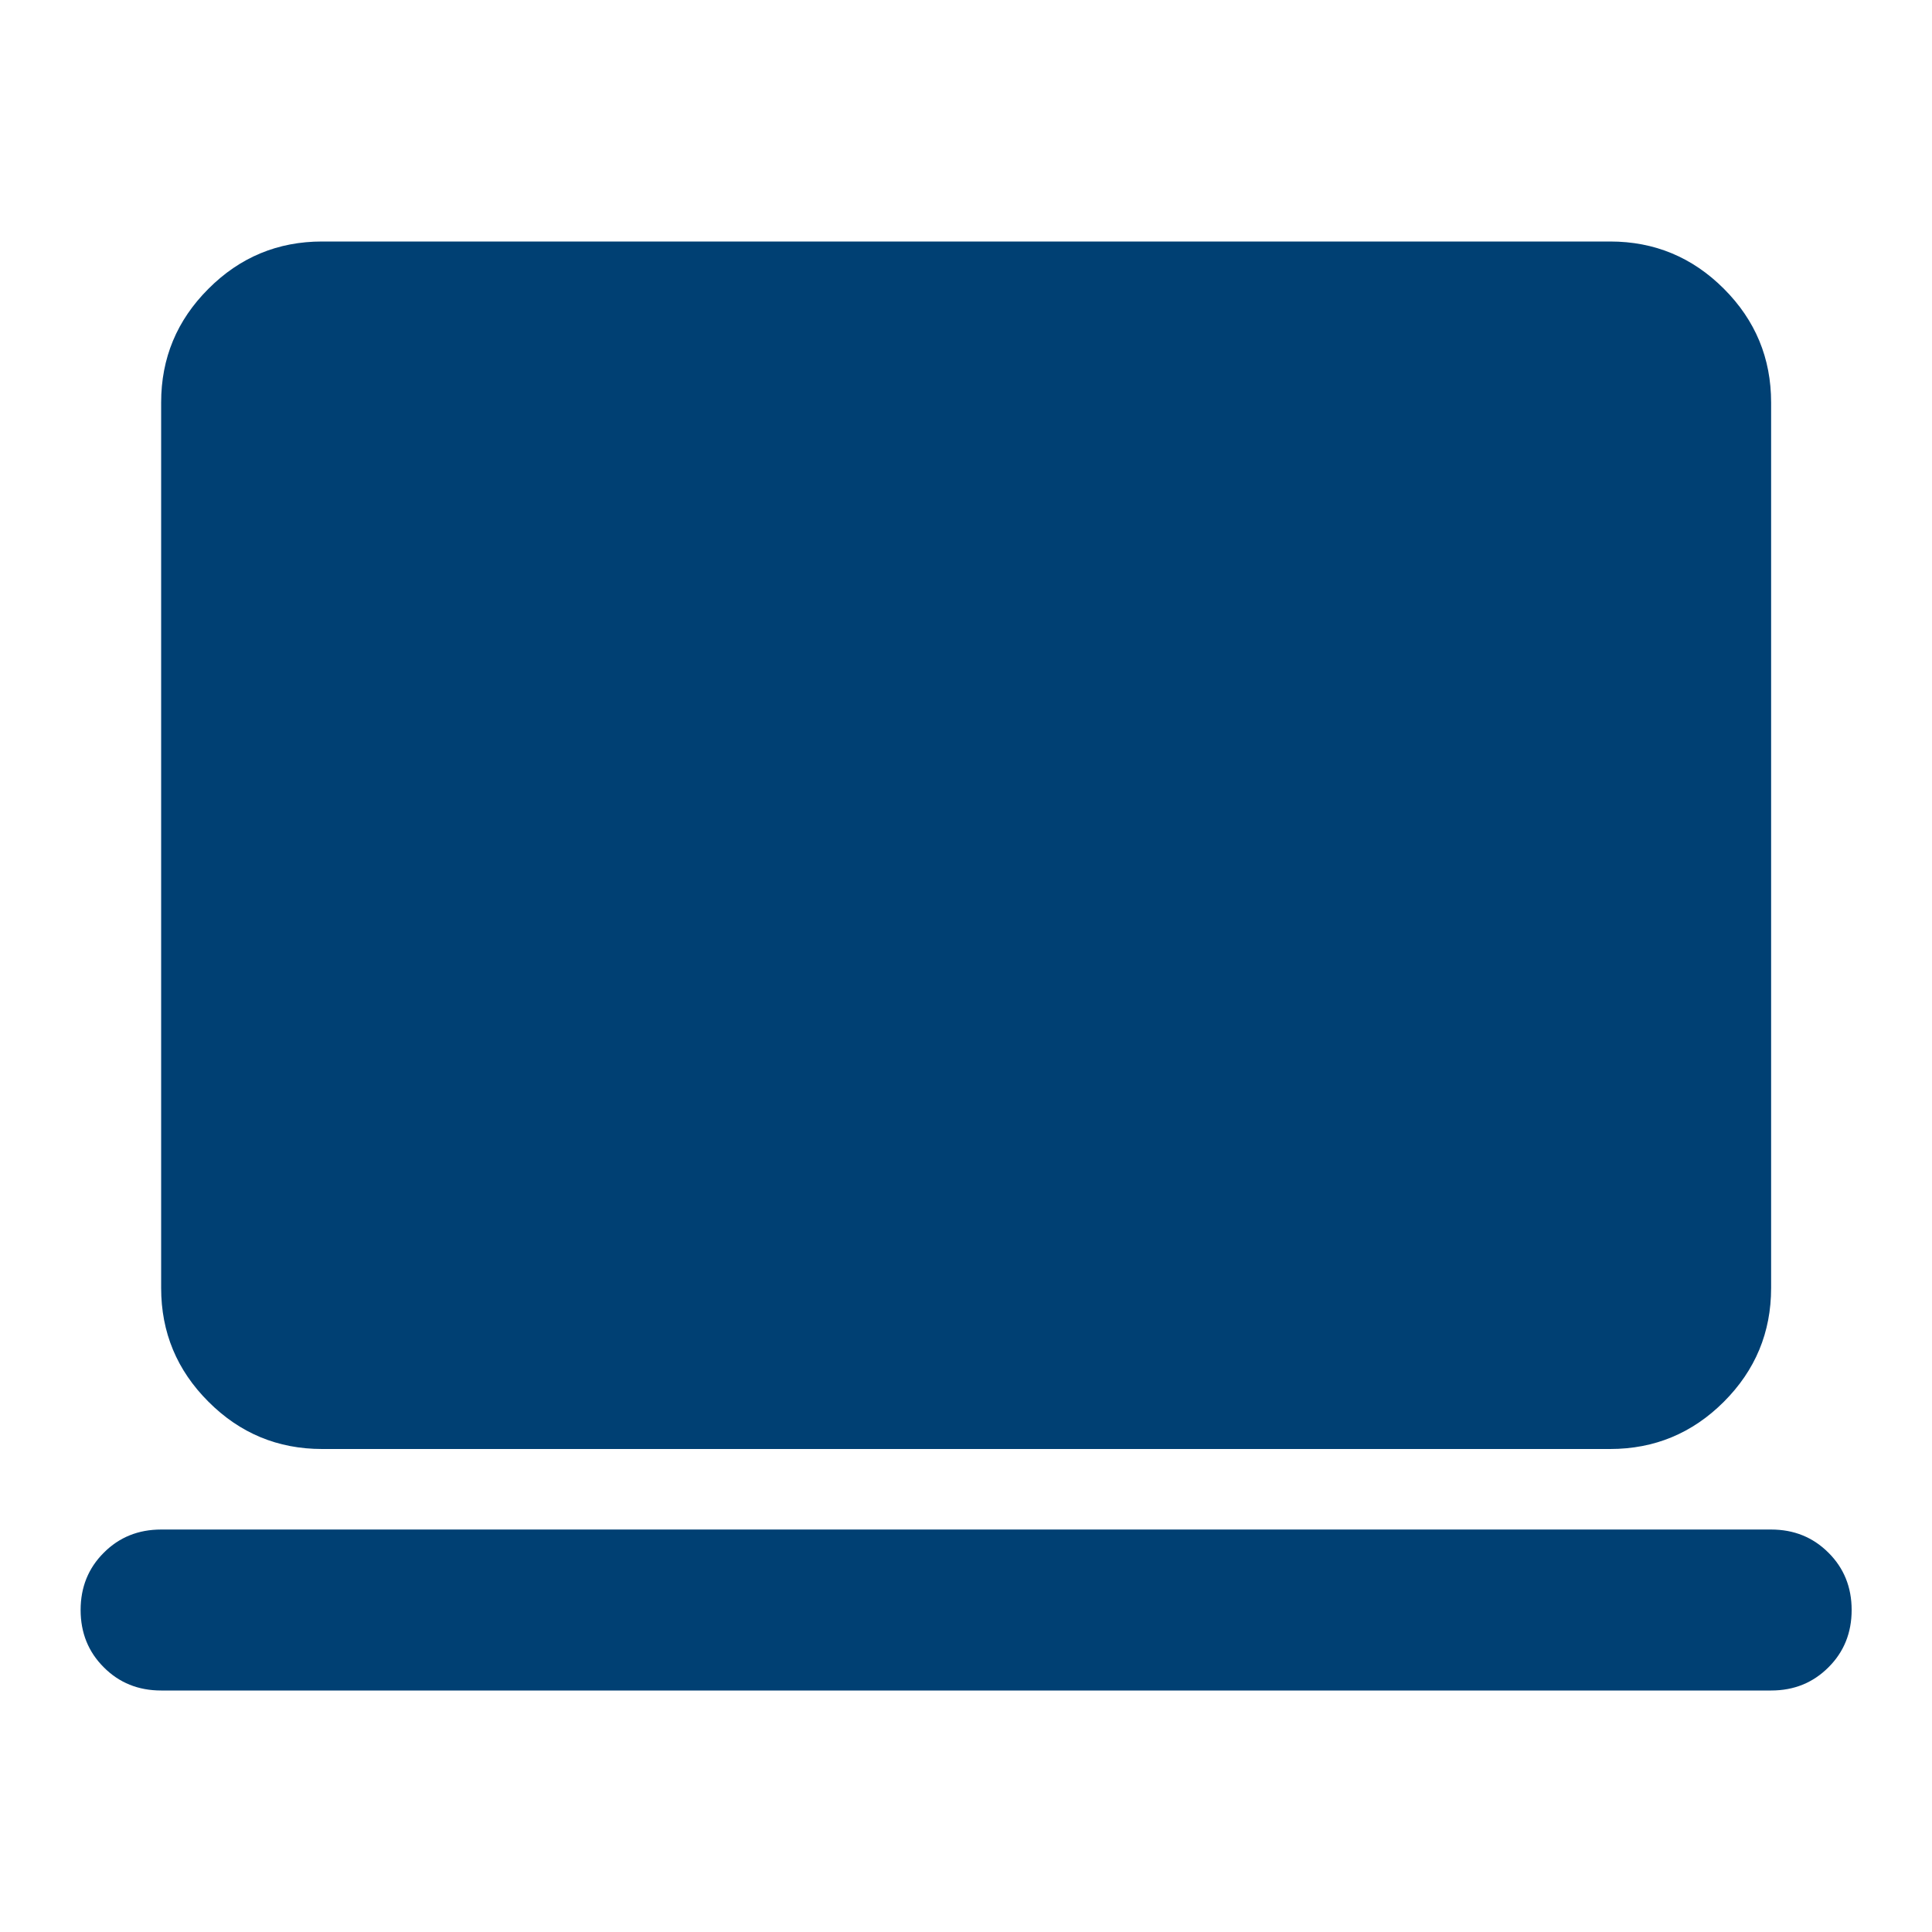 <svg width="22" height="22" viewBox="0 0 22 22" fill="none" xmlns="http://www.w3.org/2000/svg">
<mask id="mask0_1864_13235" style="mask-type:alpha" maskUnits="userSpaceOnUse" x="0" y="0" width="22" height="22">
<rect width="22" height="22" fill="#D9D9D9"/>
</mask>
<g mask="url(#mask0_1864_13235)">
<path d="M3.668 16.5C3.164 16.5 2.732 16.321 2.374 15.962C2.014 15.603 1.835 15.171 1.835 14.667V4.583C1.835 4.079 2.014 3.647 2.374 3.288C2.732 2.929 3.164 2.75 3.668 2.75H18.335C18.839 2.75 19.271 2.929 19.63 3.288C19.989 3.647 20.168 4.079 20.168 4.583V14.667C20.168 15.171 19.989 15.603 19.63 15.962C19.271 16.321 18.839 16.5 18.335 16.5H3.668ZM1.835 19.25C1.575 19.25 1.357 19.162 1.182 18.986C1.006 18.811 0.918 18.593 0.918 18.333C0.918 18.074 1.006 17.856 1.182 17.681C1.357 17.505 1.575 17.417 1.835 17.417H20.168C20.428 17.417 20.645 17.505 20.821 17.681C20.997 17.856 21.085 18.074 21.085 18.333C21.085 18.593 20.997 18.811 20.821 18.986C20.645 19.162 20.428 19.25 20.168 19.25H1.835Z" fill="#004073"/>
</g>
</svg>
